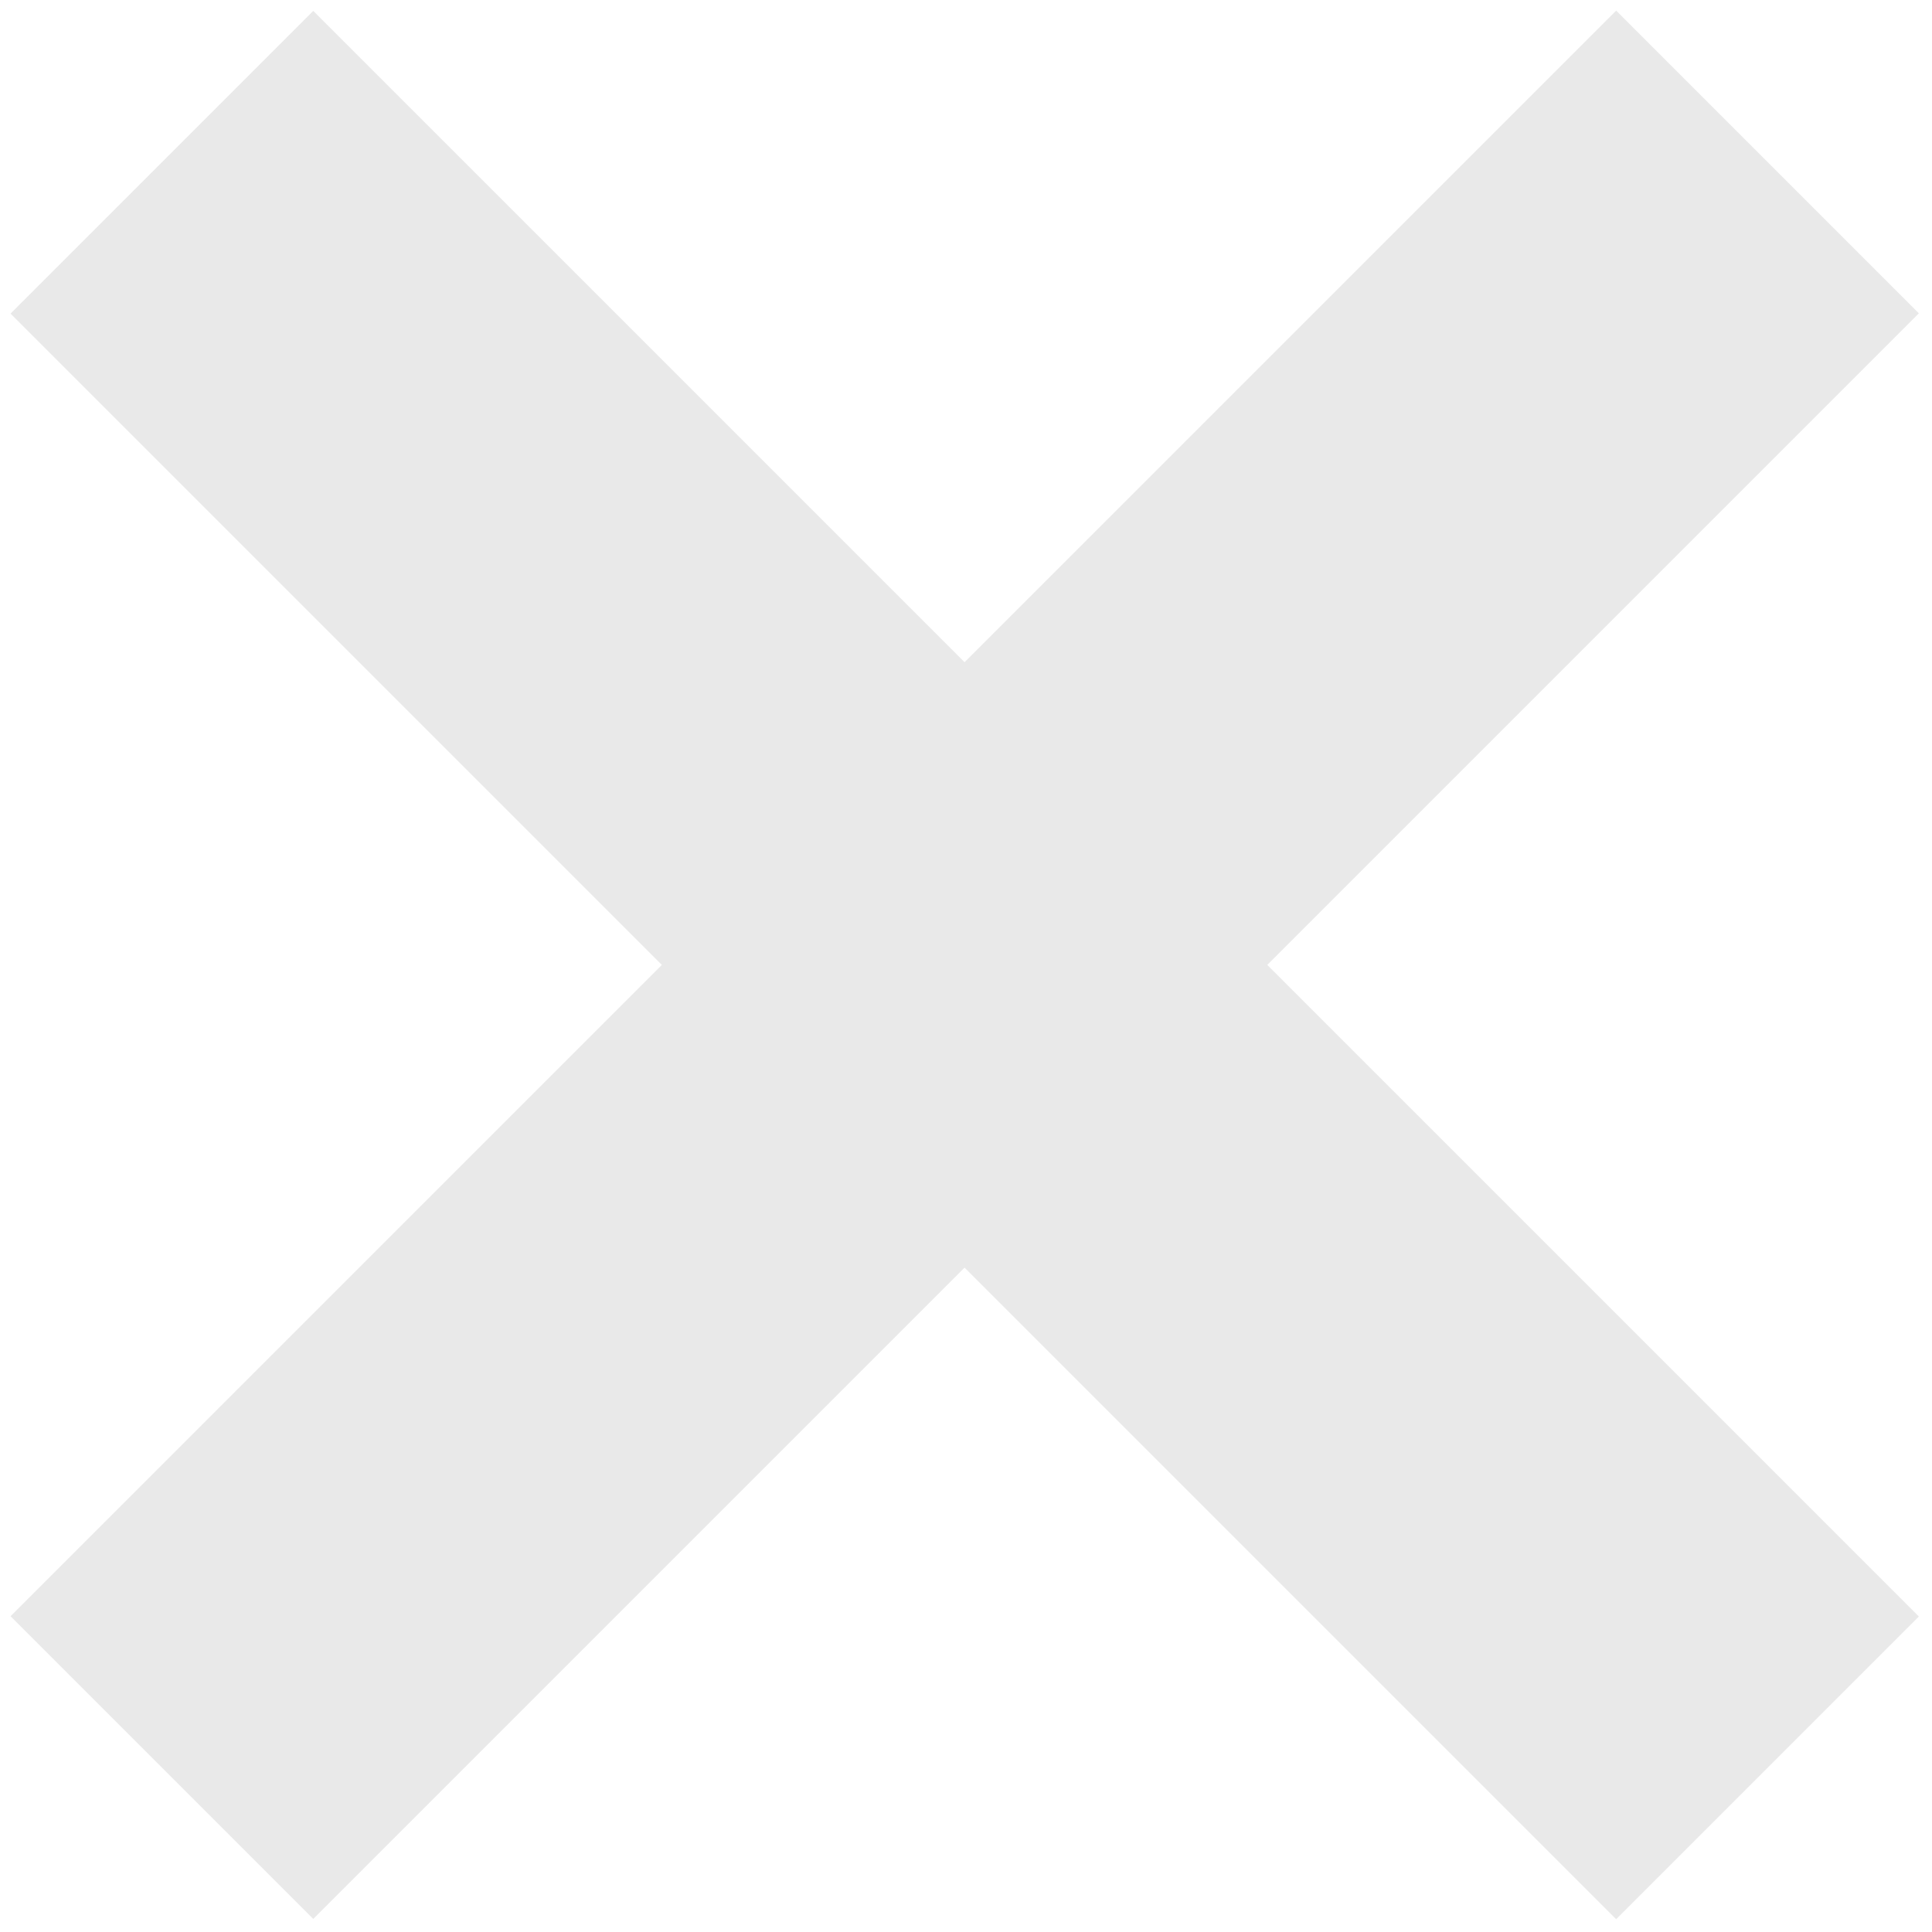 <svg xmlns="http://www.w3.org/2000/svg" xmlns:xlink="http://www.w3.org/1999/xlink" version="1.1" width="256" height="256" viewBox="0 0 256 256" xml:space="preserve">

<defs>
</defs>
<g style="stroke: none; stroke-width: 0; stroke-dasharray: none; stroke-linecap: butt; stroke-linejoin: miter; stroke-miterlimit: 10; fill: none; fill-rule: nonzero; opacity: 1;" transform="translate(1.407 1.407) scale(2.81 2.81)" >
	<rect x="-8.54" y="34.9" rx="0" ry="0" width="107.09" height="20.19" style="stroke: none; stroke-width: 1; stroke-dasharray: none; stroke-linecap: butt; stroke-linejoin: miter; stroke-miterlimit: 10; fill: rgb(233,233,233); fill-rule: nonzero; opacity: 1;" transform=" matrix(0.707 -0.707 0.707 0.707 -18.64 45) "/>
	<rect x="34.9" y="-8.54" rx="0" ry="0" width="20.19" height="107.09" style="stroke: none; stroke-width: 1; stroke-dasharray: none; stroke-linecap: butt; stroke-linejoin: miter; stroke-miterlimit: 10; fill: rgb(233,233,233); fill-rule: nonzero; opacity: 1;" transform=" matrix(0.707 -0.707 0.707 0.707 -18.64 45) "/>
</g>
</svg>